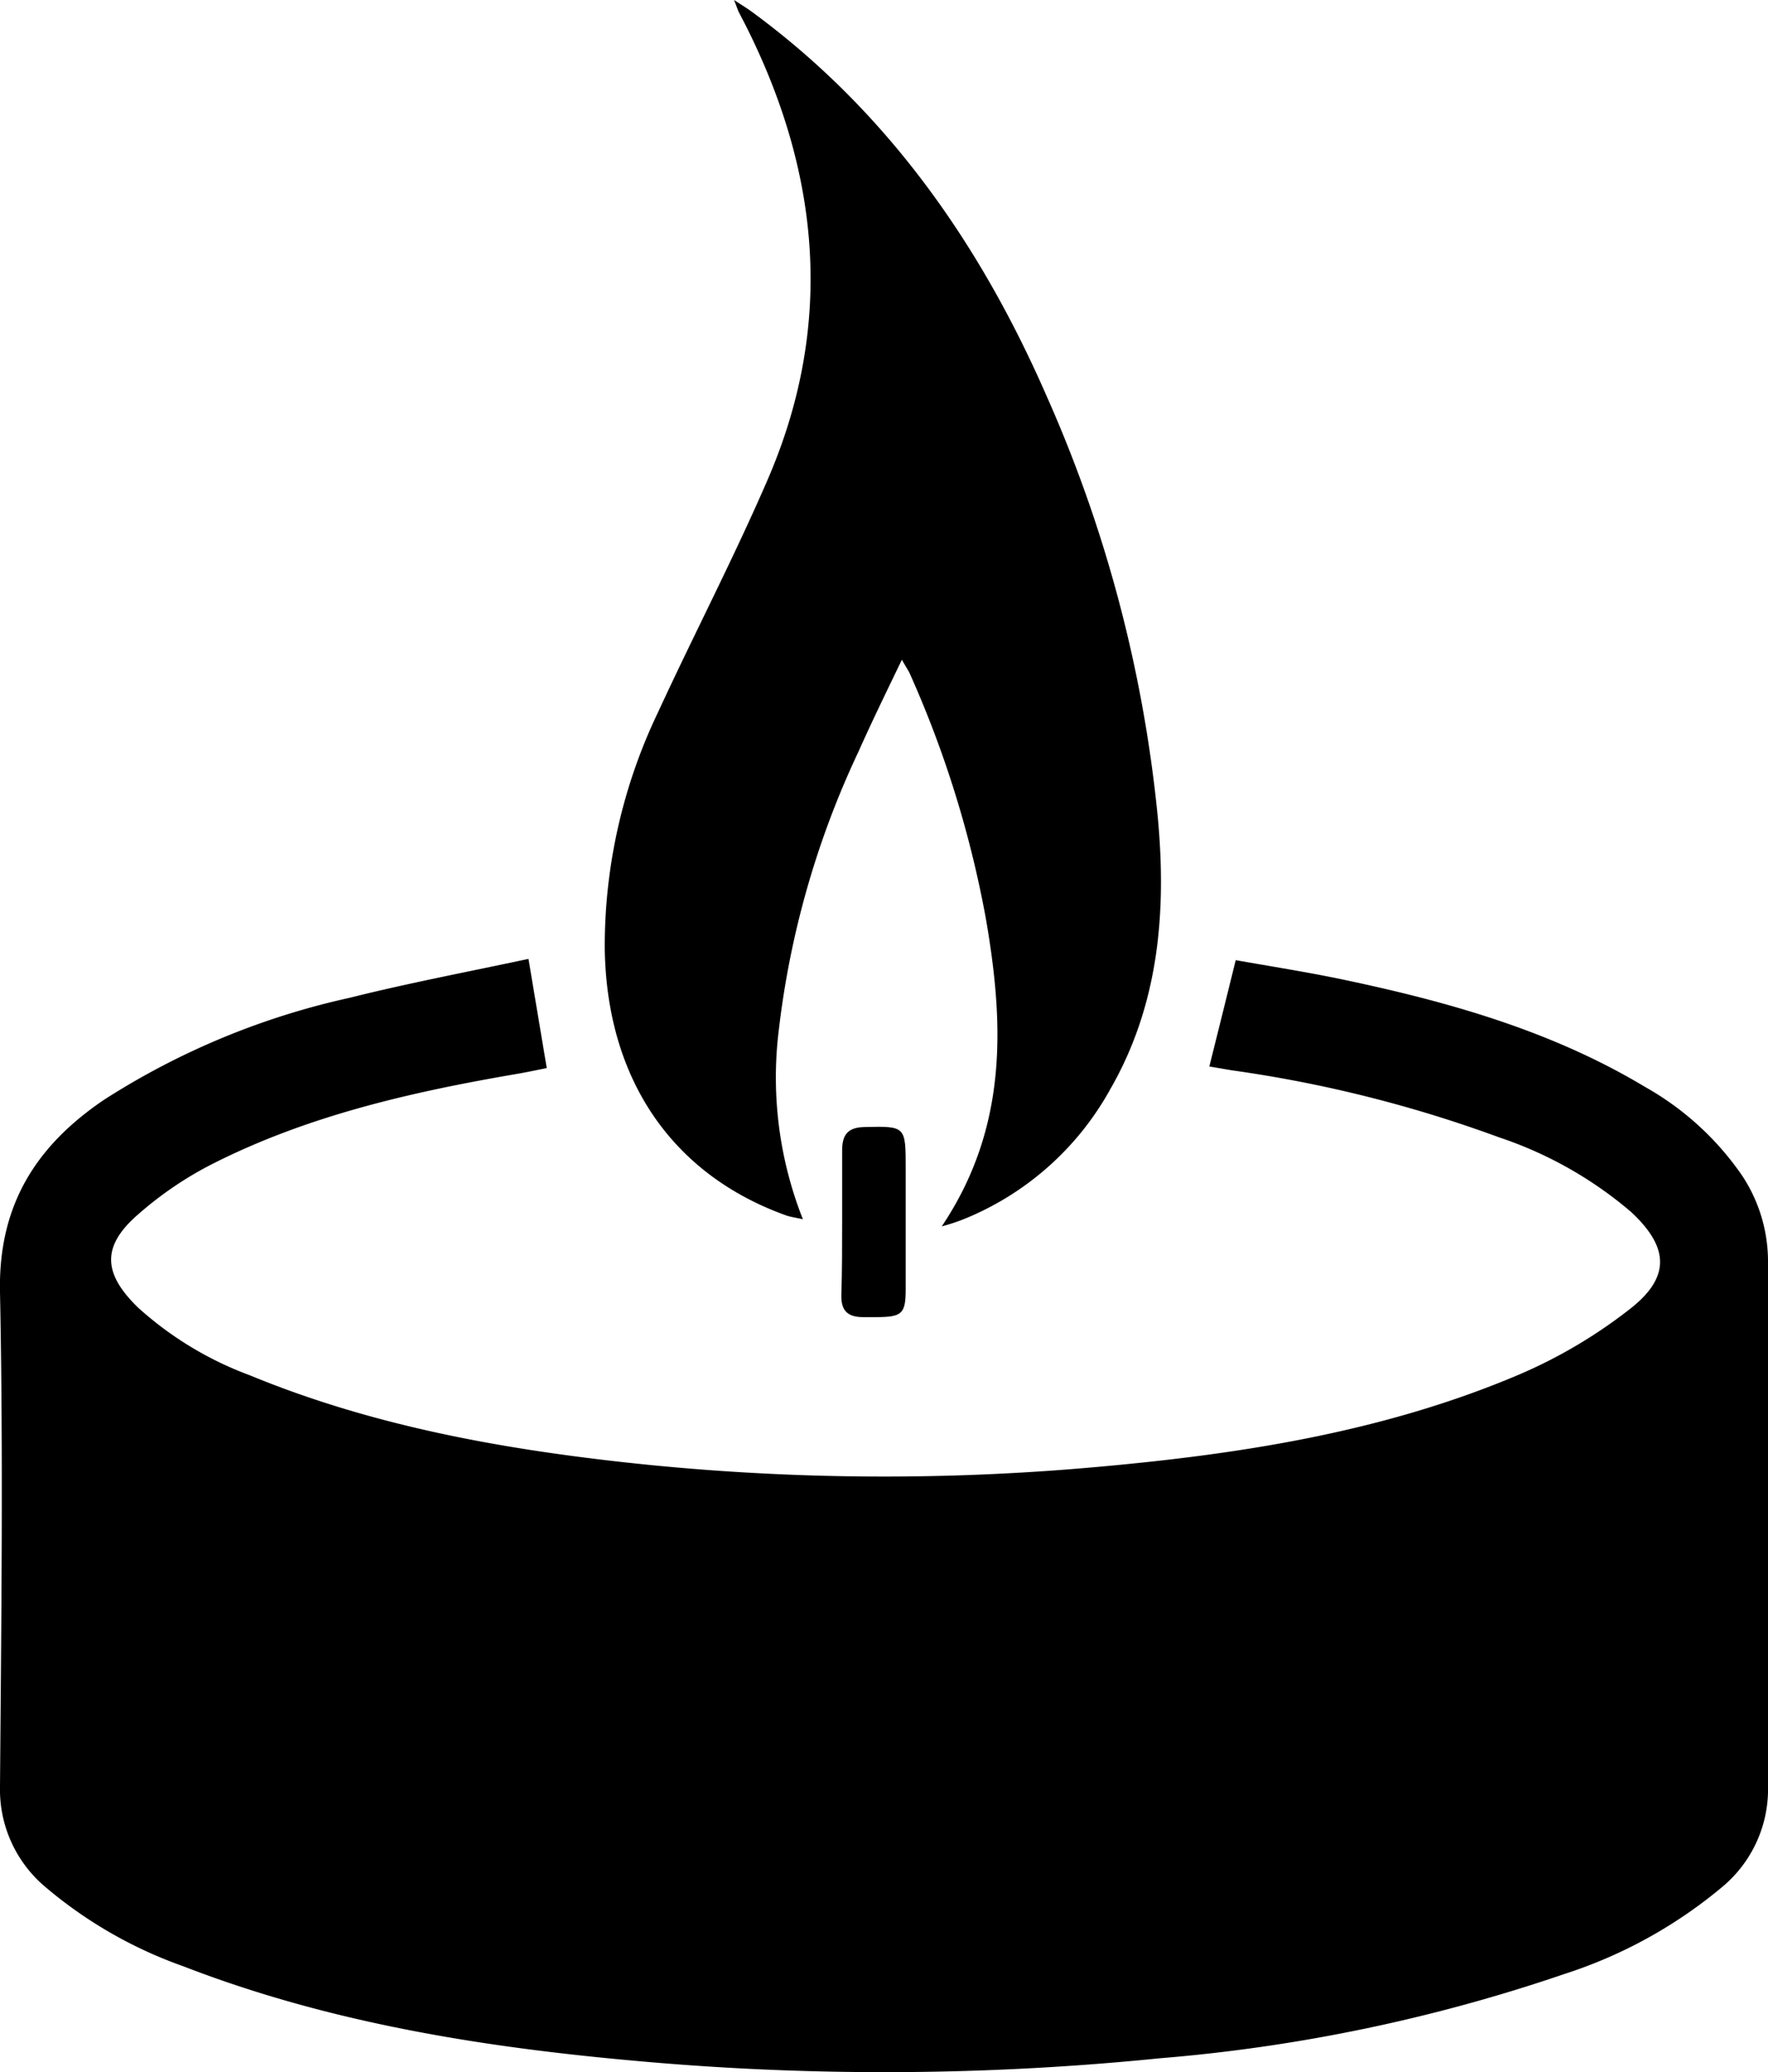 <svg id="Layer_1" data-name="Layer 1" xmlns="http://www.w3.org/2000/svg" viewBox="0 0 111.27 130.37"><path d="M76.11,67.1c.56-2.24,1.09-4.37,1.66-6.69,2.2.39,4.44.74,6.65,1.2,6.68,1.4,13.21,3.23,19.12,6.78a18.27,18.27,0,0,1,6.07,5.53,9.77,9.77,0,0,1,1.66,5.54v32.88a8,8,0,0,1-2.82,6.33,29.57,29.57,0,0,1-10,5.53A105.08,105.08,0,0,1,73,129.5a172.65,172.65,0,0,1-32.47.21c-9.9-.86-19.68-2.39-29-6a27.63,27.63,0,0,1-8.69-5A8,8,0,0,1,0,112.4C.08,102,.21,91.68,0,81.32-.12,75.84,2.26,72.1,6.54,69.2A47.47,47.47,0,0,1,22,62.78c3.71-.93,7.48-1.64,11.26-2.45l1.15,6.87c-.55.11-1.2.25-1.84.36-6.6,1.13-13.11,2.6-19.14,5.64a22.62,22.62,0,0,0-4.73,3.2c-2.31,2-2.24,3.71,0,5.88a21.69,21.69,0,0,0,7,4.24c7.61,3.14,15.62,4.61,23.75,5.5A149.28,149.28,0,0,0,69,92.3c9.1-.81,18.11-2.21,26.59-5.81a31.26,31.26,0,0,0,7-4.14c2.56-2,2.45-3.88.06-6.1a24.93,24.93,0,0,0-8.3-4.69,81.36,81.36,0,0,0-16.83-4.22Z"/><path d="M59.27,77.16c4.19-6.25,3.92-12.78,2.77-19.4a67.43,67.43,0,0,0-4.75-15.31c-.1-.24-.26-.46-.53-.94-1,2.07-1.9,3.92-2.74,5.8a56.25,56.25,0,0,0-5,17.45,24.24,24.24,0,0,0,1.51,11.95c-.41-.09-.7-.13-1-.22-7.23-2.57-11.36-8.6-11.47-16.84A34.07,34.07,0,0,1,41.42,44.8c2.26-4.9,4.76-9.69,6.9-14.64,4.14-9.58,3.34-19-1.24-28.26-.19-.39-.4-.78-.6-1.17C46.42.59,46.37.44,46.2,0c.52.34.83.53,1.13.75C55.85,7,61.69,15.35,65.87,24.92a85.69,85.69,0,0,1,7,26.54c.55,5.94.06,11.77-3,17.08a18.42,18.42,0,0,1-9.25,8.18A12.52,12.52,0,0,1,59.27,77.16Z"/><path d="M53,76.81V72.38c0-1,.37-1.45,1.41-1.47C57,70.85,57,70.85,57,73.52V81.1c0,1.56-.22,1.76-1.83,1.77h-.83c-1,0-1.4-.4-1.39-1.36C53,79.92,53,78.36,53,76.81Z"/></svg>